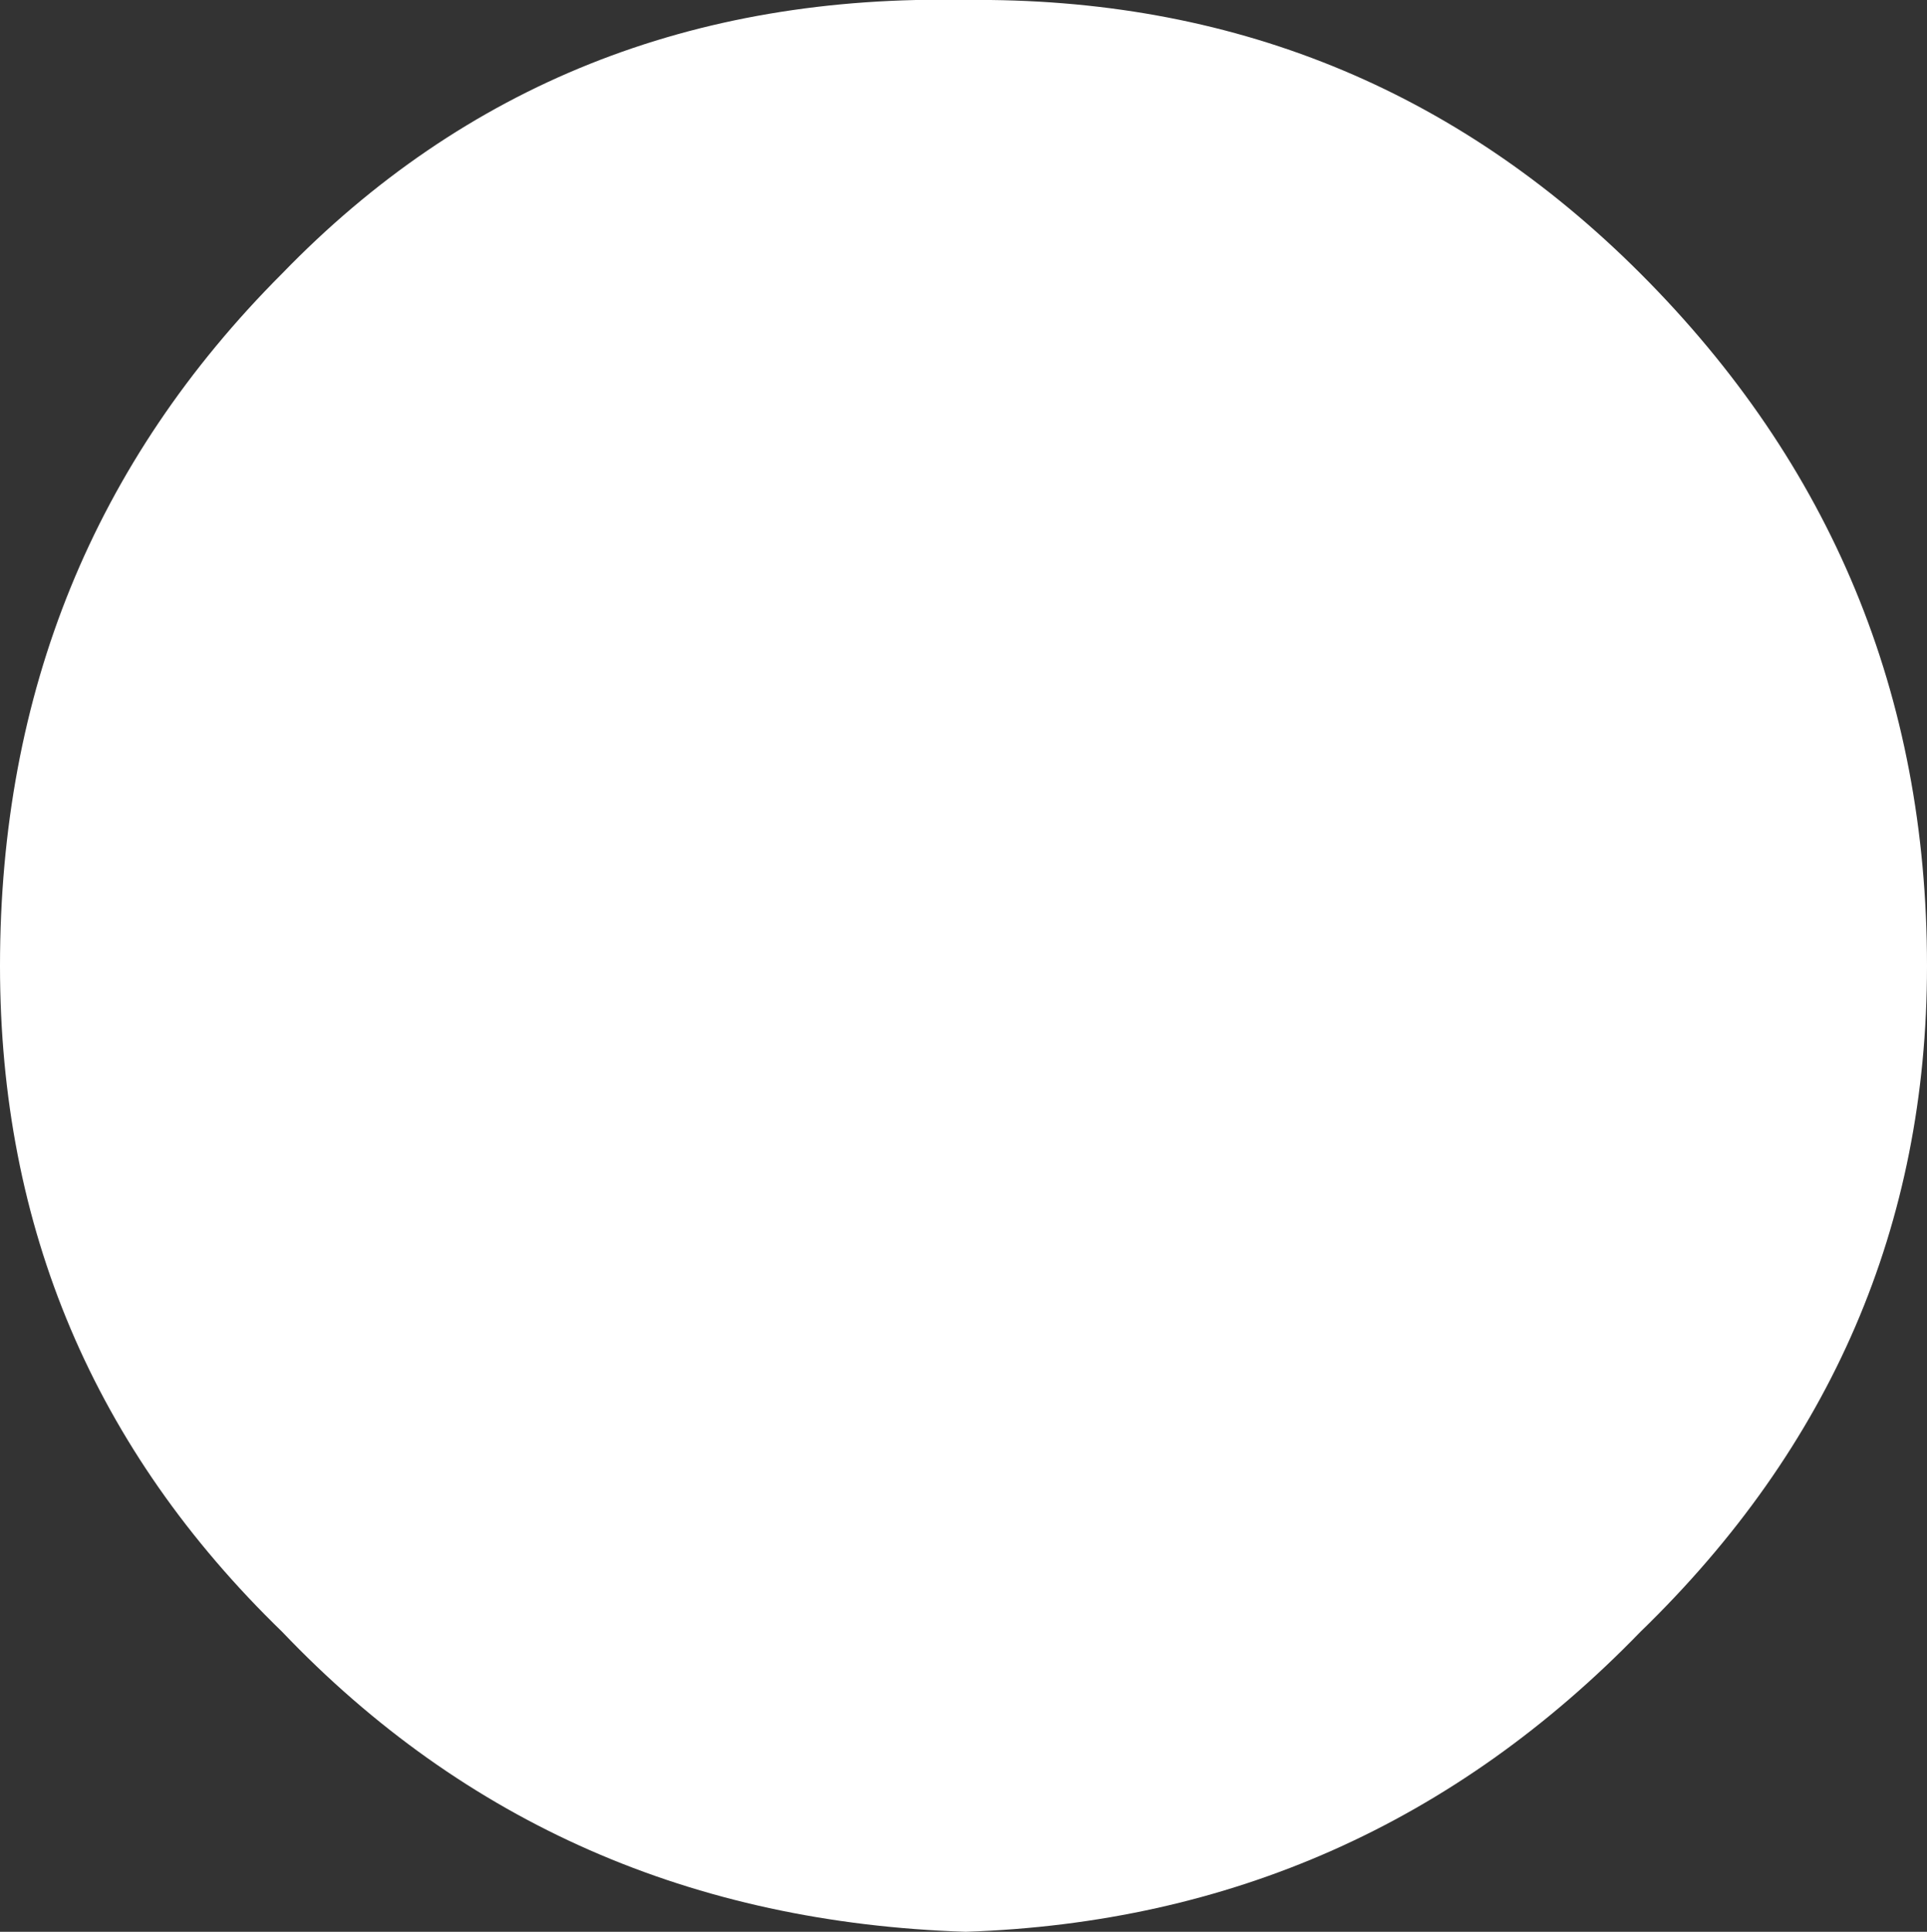 <?xml version="1.0" encoding="UTF-8" standalone="no"?>
<svg xmlns:xlink="http://www.w3.org/1999/xlink" height="21.9px" width="21.85px" xmlns="http://www.w3.org/2000/svg">
  <rect width="100%" height="100%" fill="#333333" stroke="none"/>
  <g transform="matrix(1.0, 0.0, 0.0, 1.0, -79.5, -219.0)">
    <path d="M90.45 219.0 Q94.95 218.95 98.1 222.1 101.35 225.35 101.35 229.95 101.35 234.35 98.1 237.5 94.95 240.75 90.45 240.9 85.8 240.75 82.7 237.5 79.5 234.4 79.5 229.95 79.5 225.3 82.7 222.1 85.8 218.9 90.45 219.0" fill="#ffffff" fill-rule="evenodd" stroke="none"/>
  </g>
</svg>
